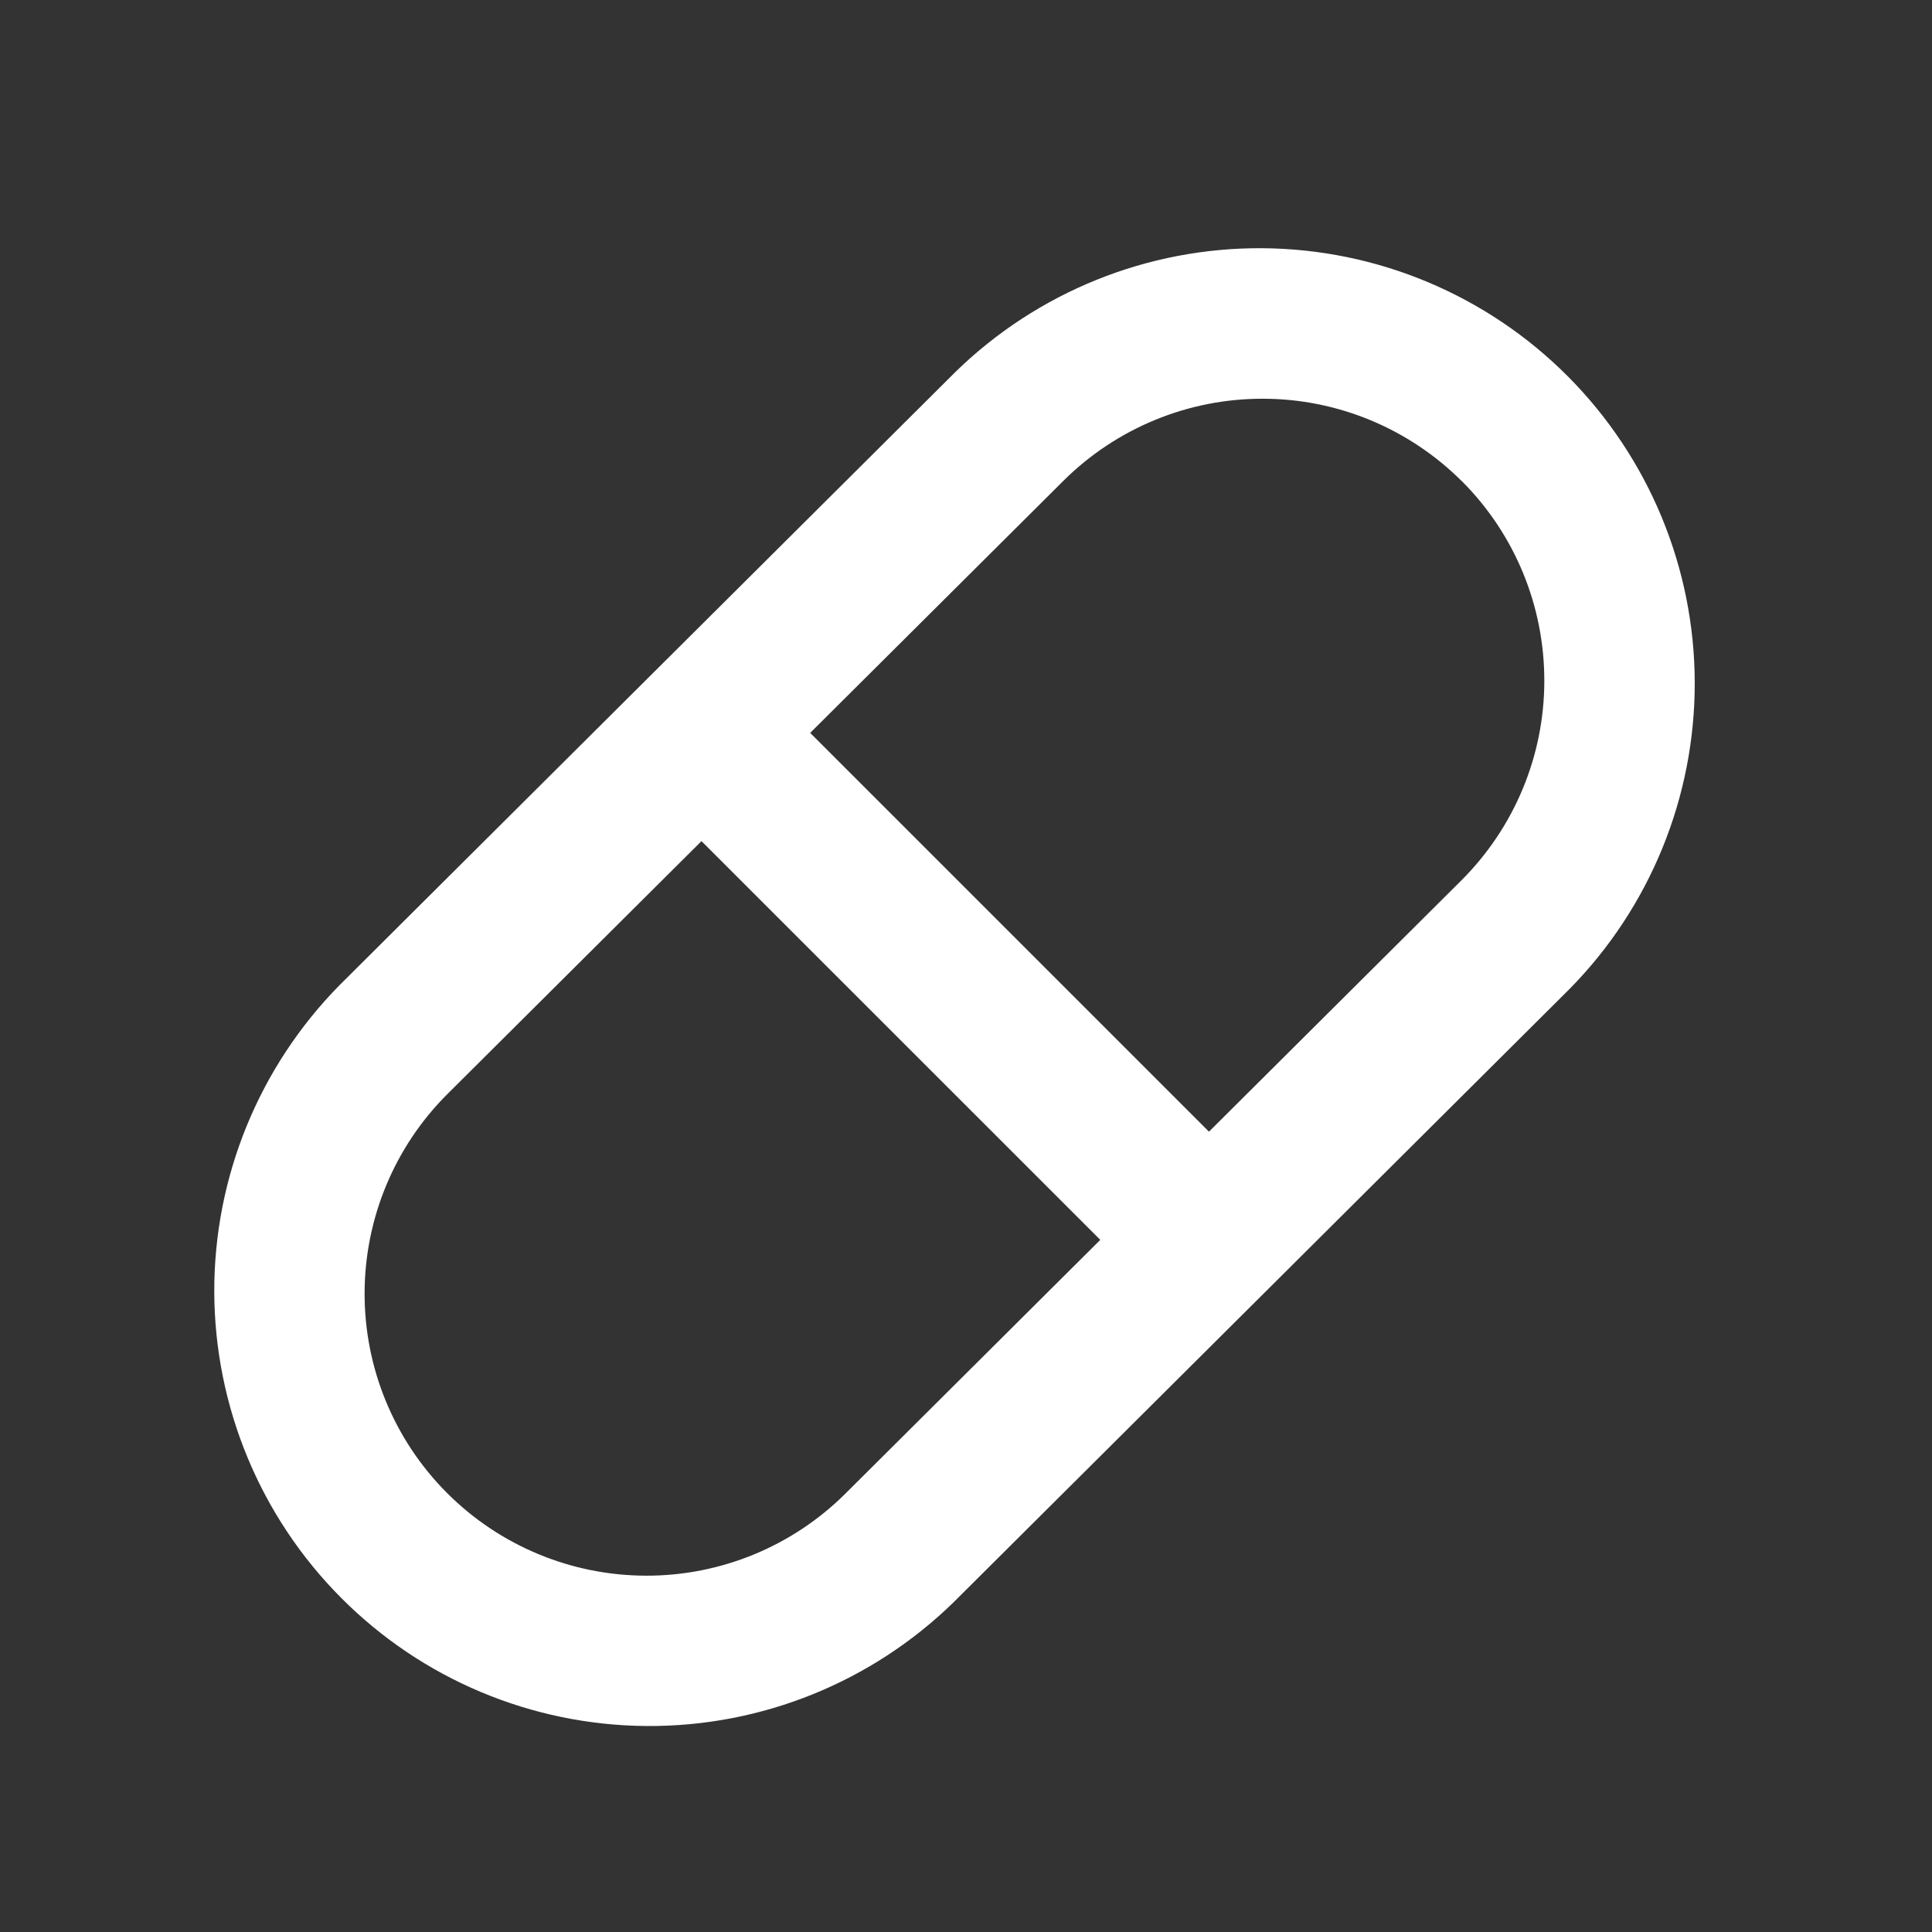 <svg width="21" height="21" viewBox="0 0 21 21" fill="none" xmlns="http://www.w3.org/2000/svg">
<rect x="0" y="0" width="21" height="21" fill="#333333" stroke="none"/>
<path fill-rule="evenodd" clip-rule="evenodd" d="M17.06 10.75L10.366 17.415C9.474 18.286 8.274 18.77 7.027 18.761C5.78 18.752 4.587 18.252 3.708 17.368C2.828 16.484 2.333 15.289 2.329 14.042C2.326 12.795 2.815 11.598 3.69 10.709L10.384 4.044C11.276 3.173 12.476 2.689 13.723 2.698C14.97 2.707 16.163 3.208 17.042 4.091C17.922 4.975 18.418 6.17 18.421 7.417C18.424 8.664 17.935 9.862 17.06 10.75ZM15.894 5.235C15.32 4.66 14.542 4.335 13.729 4.334C12.917 4.332 12.137 4.652 11.56 5.225L4.865 11.89C4.289 12.463 3.965 13.242 3.963 14.055C3.961 14.868 4.282 15.649 4.856 16.225C5.429 16.801 6.208 17.125 7.021 17.127C7.834 17.129 8.614 16.808 9.19 16.234L15.885 9.569C16.46 8.995 16.785 8.217 16.786 7.404C16.788 6.591 16.468 5.811 15.895 5.235H15.894Z" fill="white"/>
<path fill-rule="evenodd" clip-rule="evenodd" d="M7.264 7.603C7.421 7.447 7.633 7.359 7.854 7.359C8.075 7.359 8.287 7.447 8.443 7.603L13.485 12.645C13.636 12.802 13.72 13.013 13.718 13.231C13.716 13.45 13.629 13.659 13.474 13.813C13.32 13.968 13.111 14.055 12.892 14.057C12.674 14.059 12.463 13.975 12.306 13.823L7.264 8.782C7.108 8.625 7.021 8.414 7.021 8.193C7.021 7.972 7.108 7.76 7.264 7.603Z" fill="white"/>
</svg>
